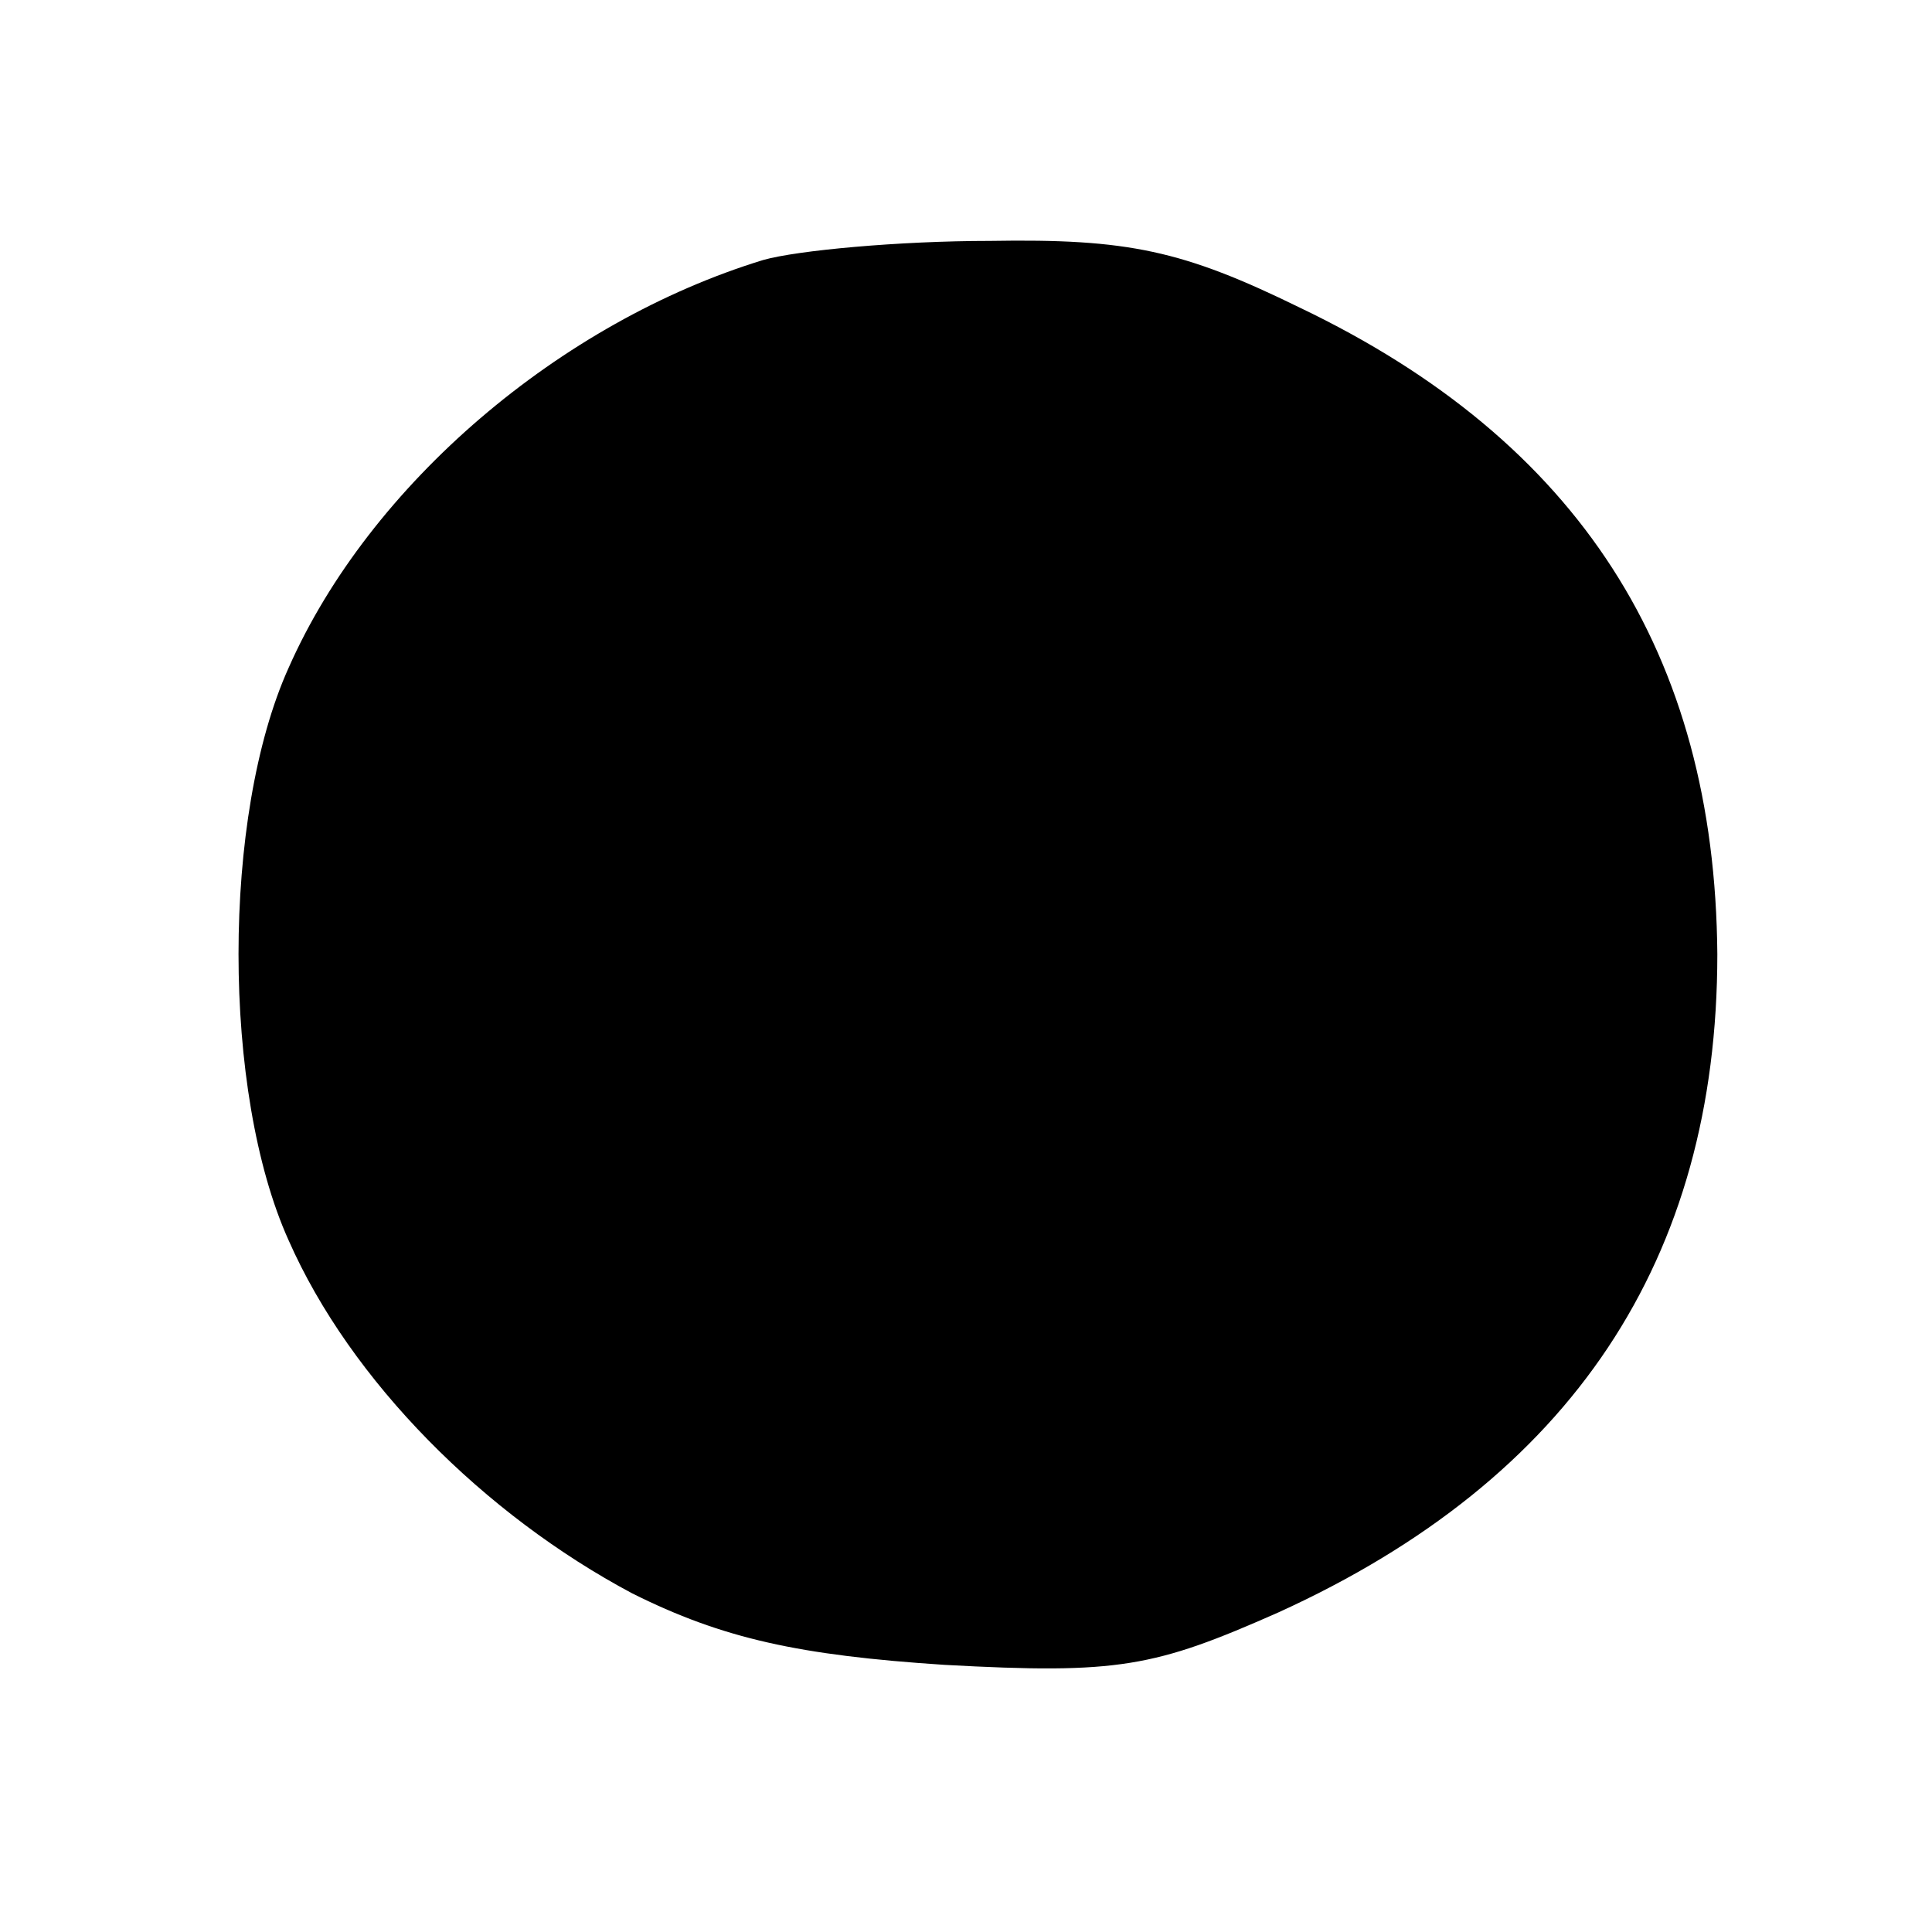 <?xml version="1.0" standalone="no"?>
<!DOCTYPE svg PUBLIC "-//W3C//DTD SVG 20010904//EN"
 "http://www.w3.org/TR/2001/REC-SVG-20010904/DTD/svg10.dtd">
<svg version="1.0" xmlns="http://www.w3.org/2000/svg"
 width="81pt" height="81pt" viewBox="0 0 81 81"
 preserveAspectRatio="xMidYMid meet">
<g transform="translate(0,81) scale(0.1,-0.1)"
fill="#000000" stroke="none">
<path d="M320 701 c-85 -26 -165 -94 -199 -171 -28 -62 -28 -178 0 -240 26
-59 82 -115 144 -148 38 -19 70 -26 131 -30 73 -4 88 -1 140 22 123 56 184
148 184 276 -1 126 -58 215 -175 271 -49 24 -72 29 -130 28 -38 0 -81 -4 -95
-8z"/>
</g>
</svg>
